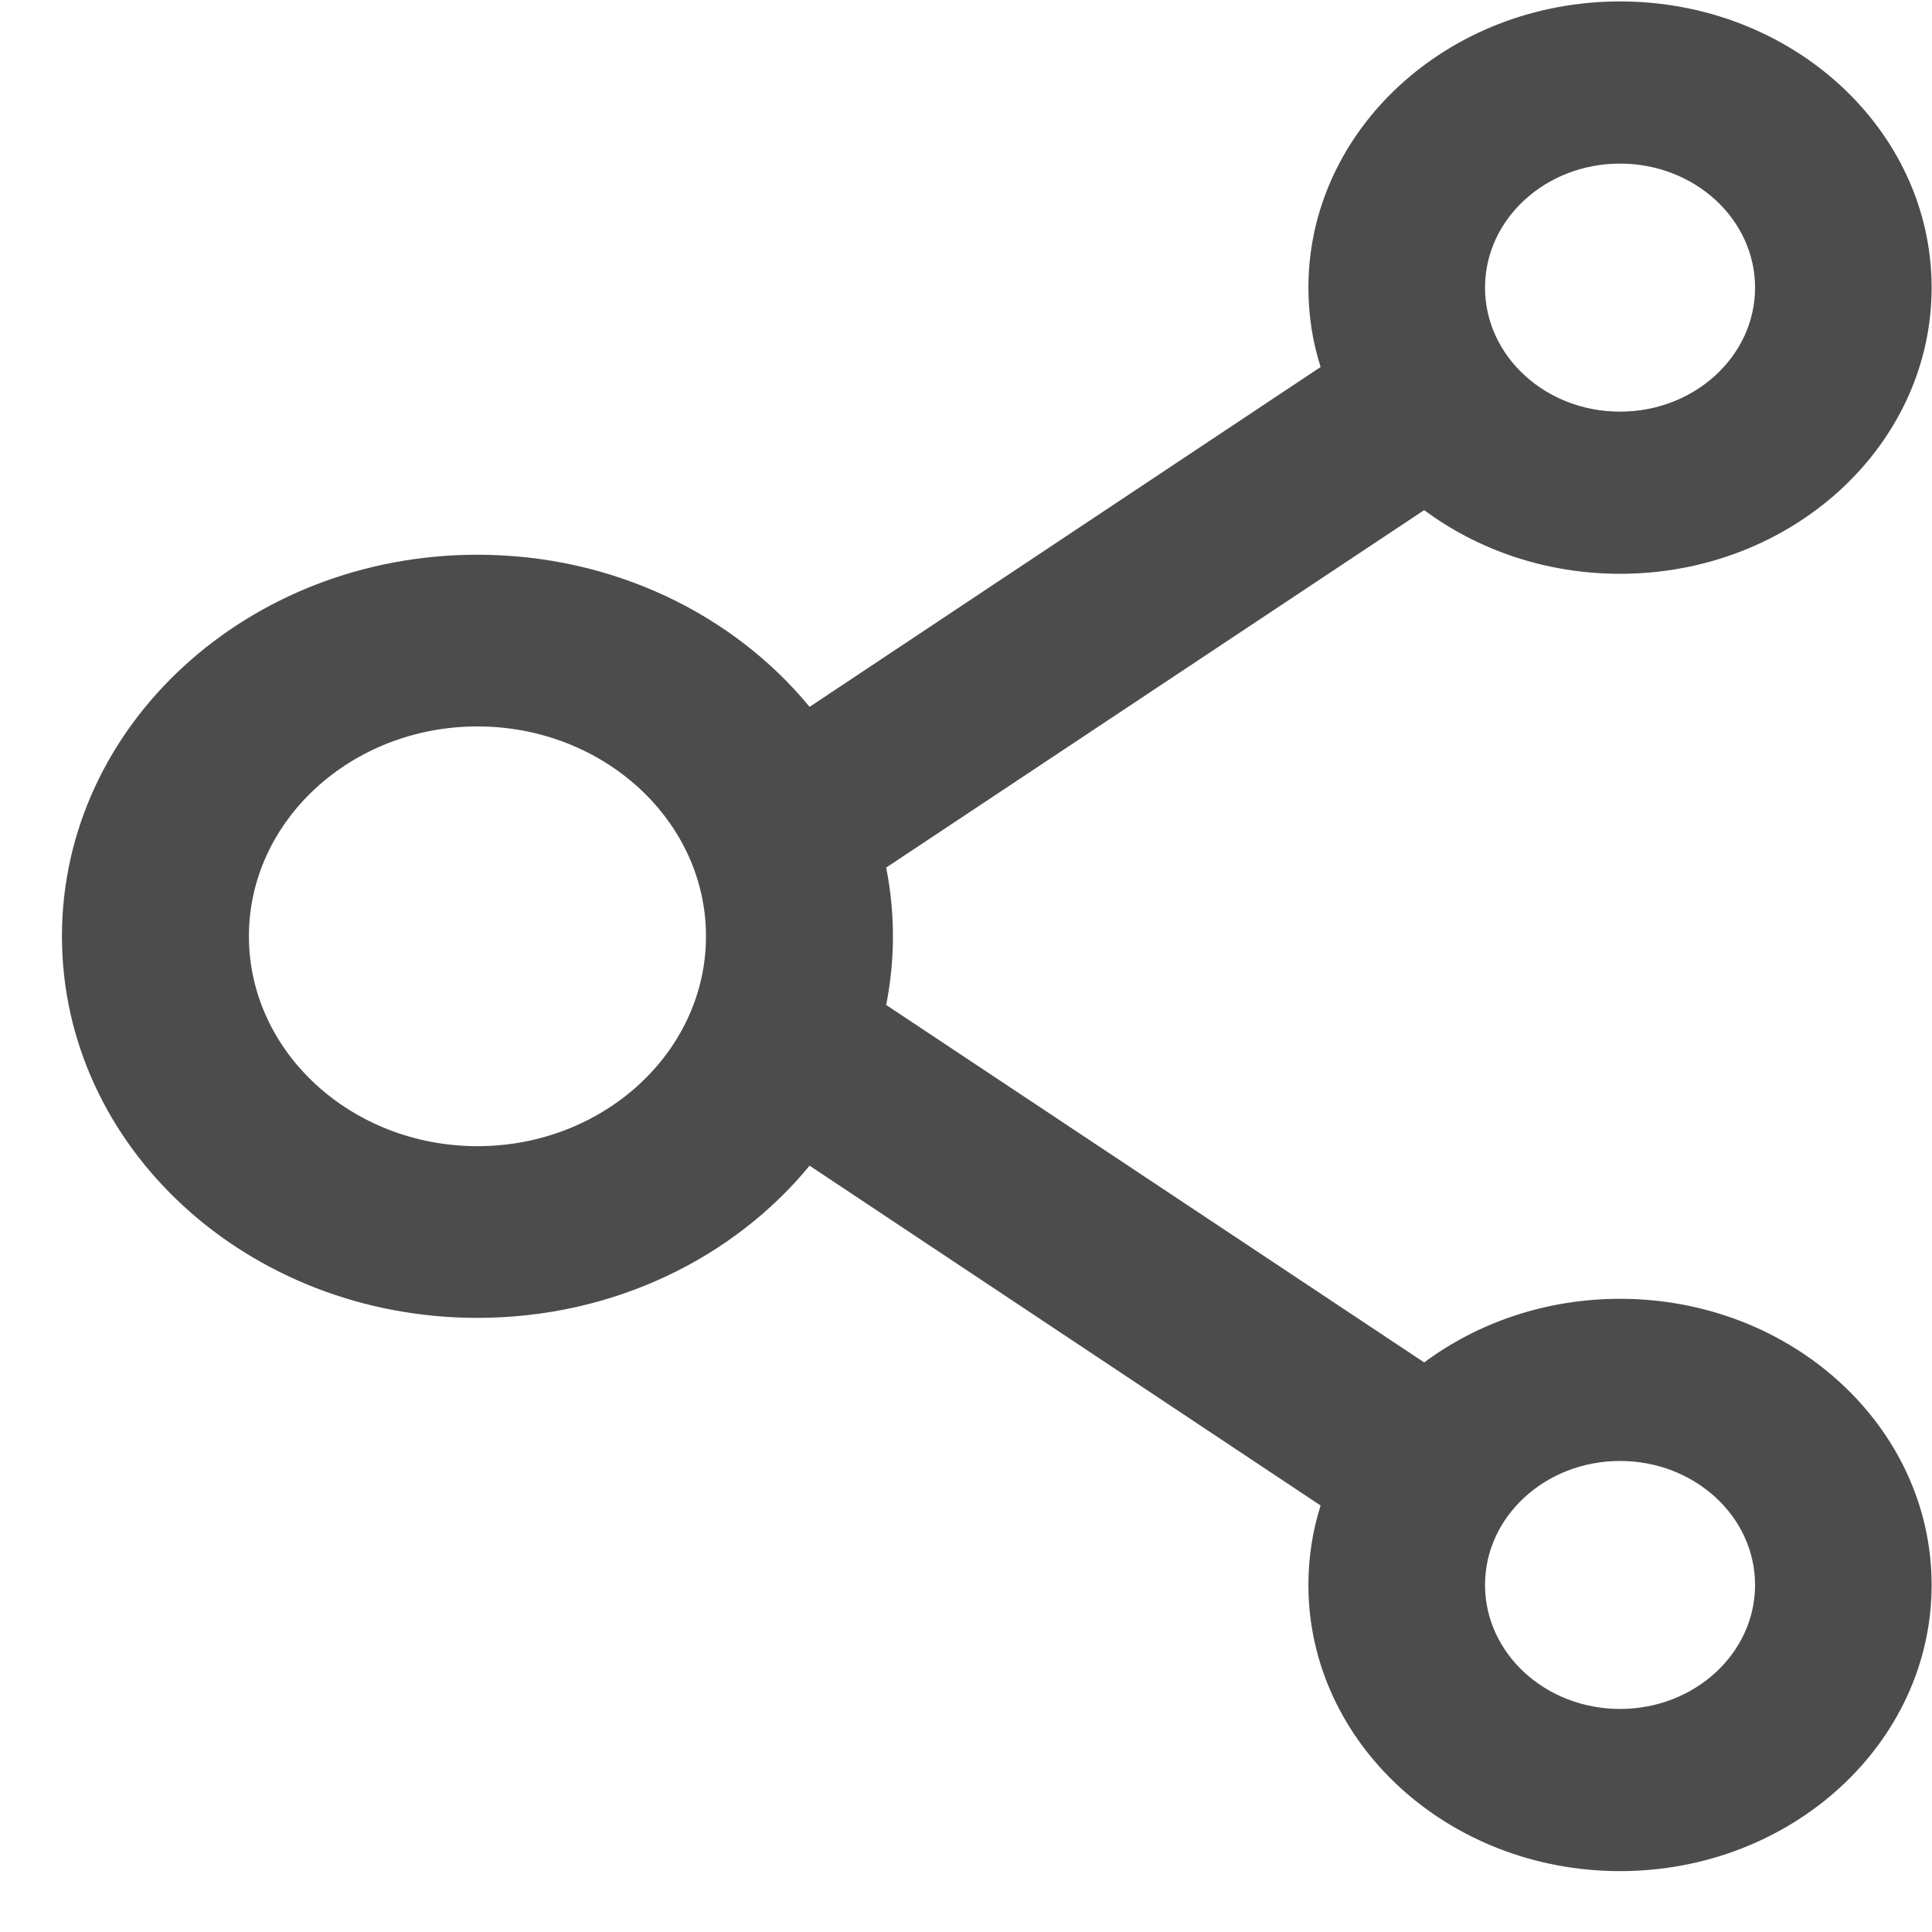 <svg width="31" height="31" viewBox="0 0 31 31" fill="none" xmlns="http://www.w3.org/2000/svg">
<path d="M25.994 20.84C24.807 20.84 23.711 21.222 22.852 21.861L14.219 16.125C14.364 15.397 14.364 14.65 14.219 13.921L22.852 8.185C23.711 8.824 24.807 9.207 25.994 9.207C28.753 9.207 30.994 7.148 30.994 4.615C30.994 2.082 28.753 0.023 25.994 0.023C23.236 0.023 20.994 2.082 20.994 4.615C20.994 5.059 21.061 5.484 21.19 5.889L12.99 11.342C11.773 9.861 9.84 8.901 7.661 8.901C3.977 8.901 0.994 11.641 0.994 15.023C0.994 18.406 3.977 21.146 7.661 21.146C9.84 21.146 11.773 20.185 12.99 18.704L21.19 24.157C21.061 24.563 20.994 24.991 20.994 25.431C20.994 27.965 23.236 30.023 25.994 30.023C28.753 30.023 30.994 27.965 30.994 25.431C30.994 22.898 28.753 20.84 25.994 20.84ZM25.994 2.625C27.19 2.625 28.161 3.517 28.161 4.615C28.161 5.713 27.19 6.605 25.994 6.605C24.798 6.605 23.828 5.713 23.828 4.615C23.828 3.517 24.798 2.625 25.994 2.625ZM7.661 18.391C5.64 18.391 3.994 16.879 3.994 15.023C3.994 13.167 5.64 11.656 7.661 11.656C9.682 11.656 11.328 13.167 11.328 15.023C11.328 16.879 9.682 18.391 7.661 18.391ZM25.994 27.421C24.798 27.421 23.828 26.53 23.828 25.431C23.828 24.333 24.798 23.442 25.994 23.442C27.19 23.442 28.161 24.333 28.161 25.431C28.161 26.53 27.19 27.421 25.994 27.421Z" fill="#4C4C4C"/>
</svg>
